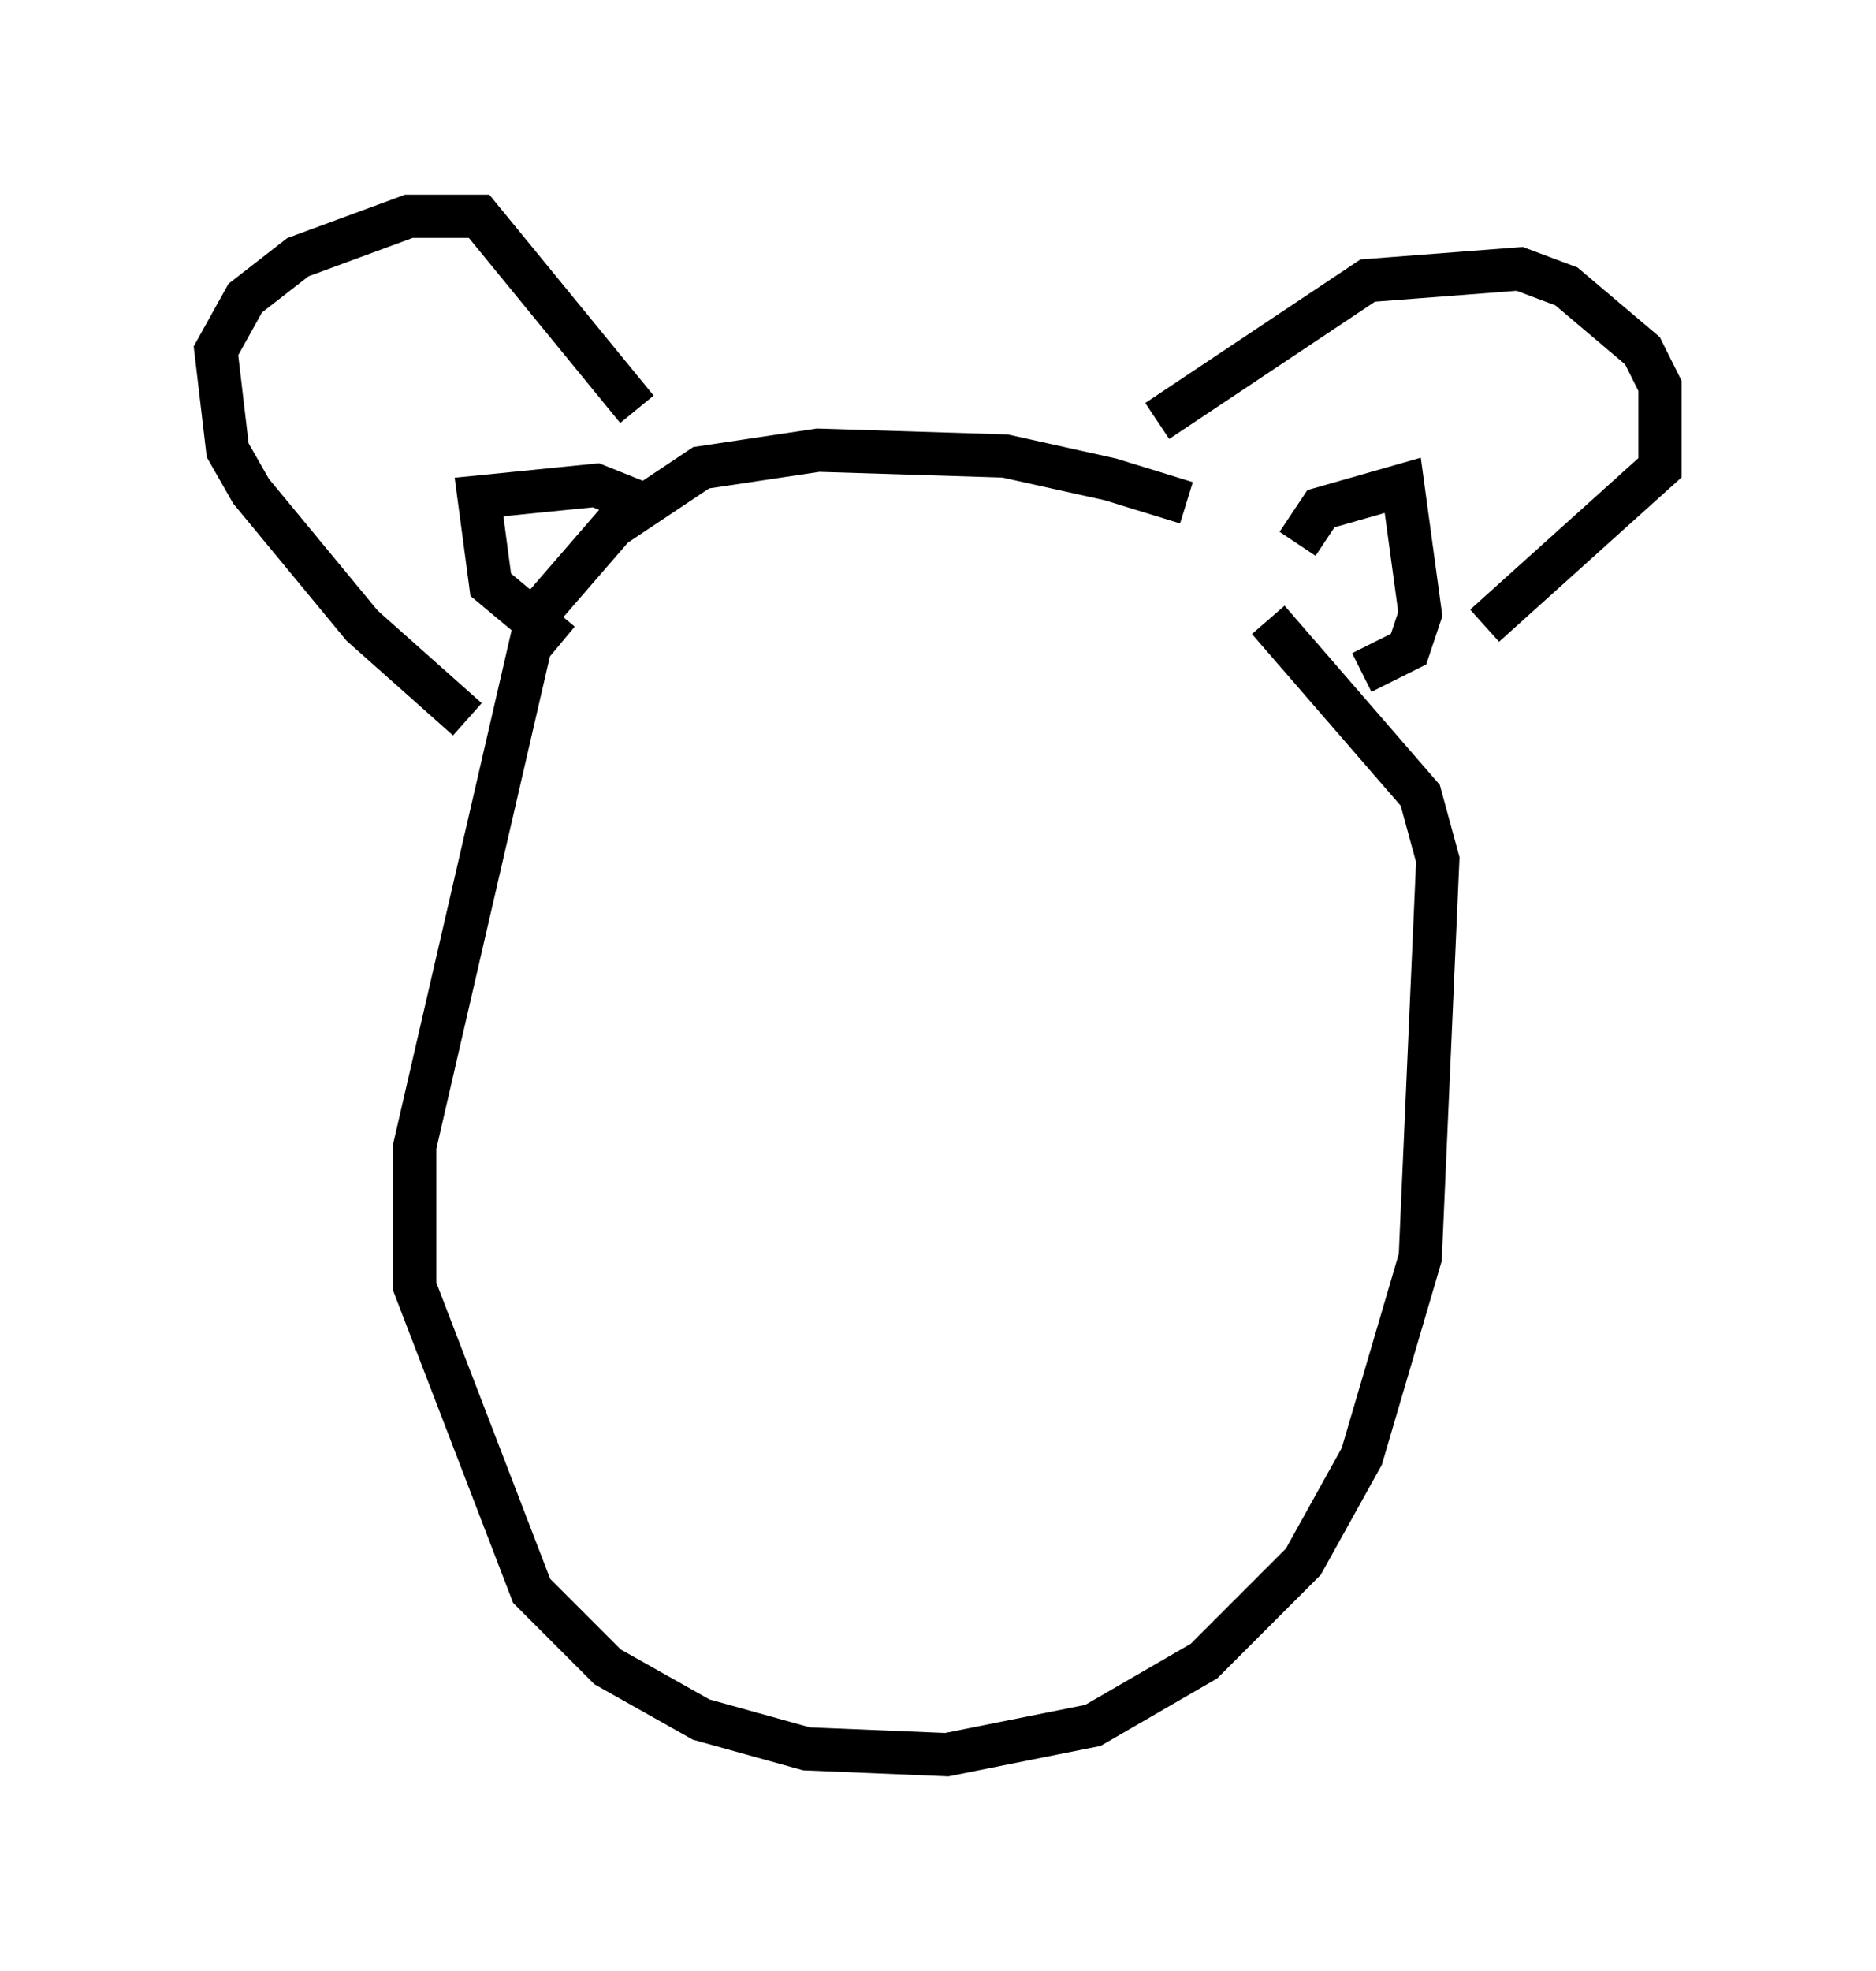 <?xml version="1.0" encoding="utf-8" ?>
<svg baseProfile="full" height="45.588" version="1.1" width="43.423" xmlns="http://www.w3.org/2000/svg" xmlns:ev="http://www.w3.org/2001/xml-events" xmlns:xlink="http://www.w3.org/1999/xlink"><defs /><rect fill="white" height="45.588" width="43.423" x="0" y="0" /><path d="M28.545, 13.119 m-1.083, -1.488 l-1.759, -0.541 -2.436, -0.541 l-4.33, -0.135 -2.706, 0.406 l-2.03, 1.353 -1.759, 2.03 l-2.842, 12.314 0.0, 3.248 l2.706, 7.036 1.759, 1.759 l2.165, 1.218 2.436, 0.677 l3.248, 0.135 3.383, -0.677 l2.571, -1.488 2.3, -2.3 l1.353, -2.436 1.353, -4.601 l0.406, -9.202 -0.406, -1.488 l-3.518, -4.059 m-18.538, 2.3 l-2.436, -2.165 -2.571, -3.112 l-0.541, -0.947 -0.271, -2.3 l0.677, -1.218 1.218, -0.947 l2.571, -0.947 1.624, 0.0 l3.654, 4.465 m12.043, 0.271 l4.871, -3.248 3.518, -0.271 l1.083, 0.406 1.759, 1.488 l0.406, 0.812 0.0, 1.894 l-4.059, 3.654 m-4.33, -1.894 l0.541, -0.812 1.894, -0.541 l0.406, 2.977 -0.271, 0.812 l-1.083, 0.541 m-18.538, -0.677 l-1.624, -1.353 -0.271, -2.03 l2.706, -0.271 1.353, 0.541 m3.112, 6.495 l0.0, 0.0 " fill="none" stroke="black" stroke-width="1" /></svg>